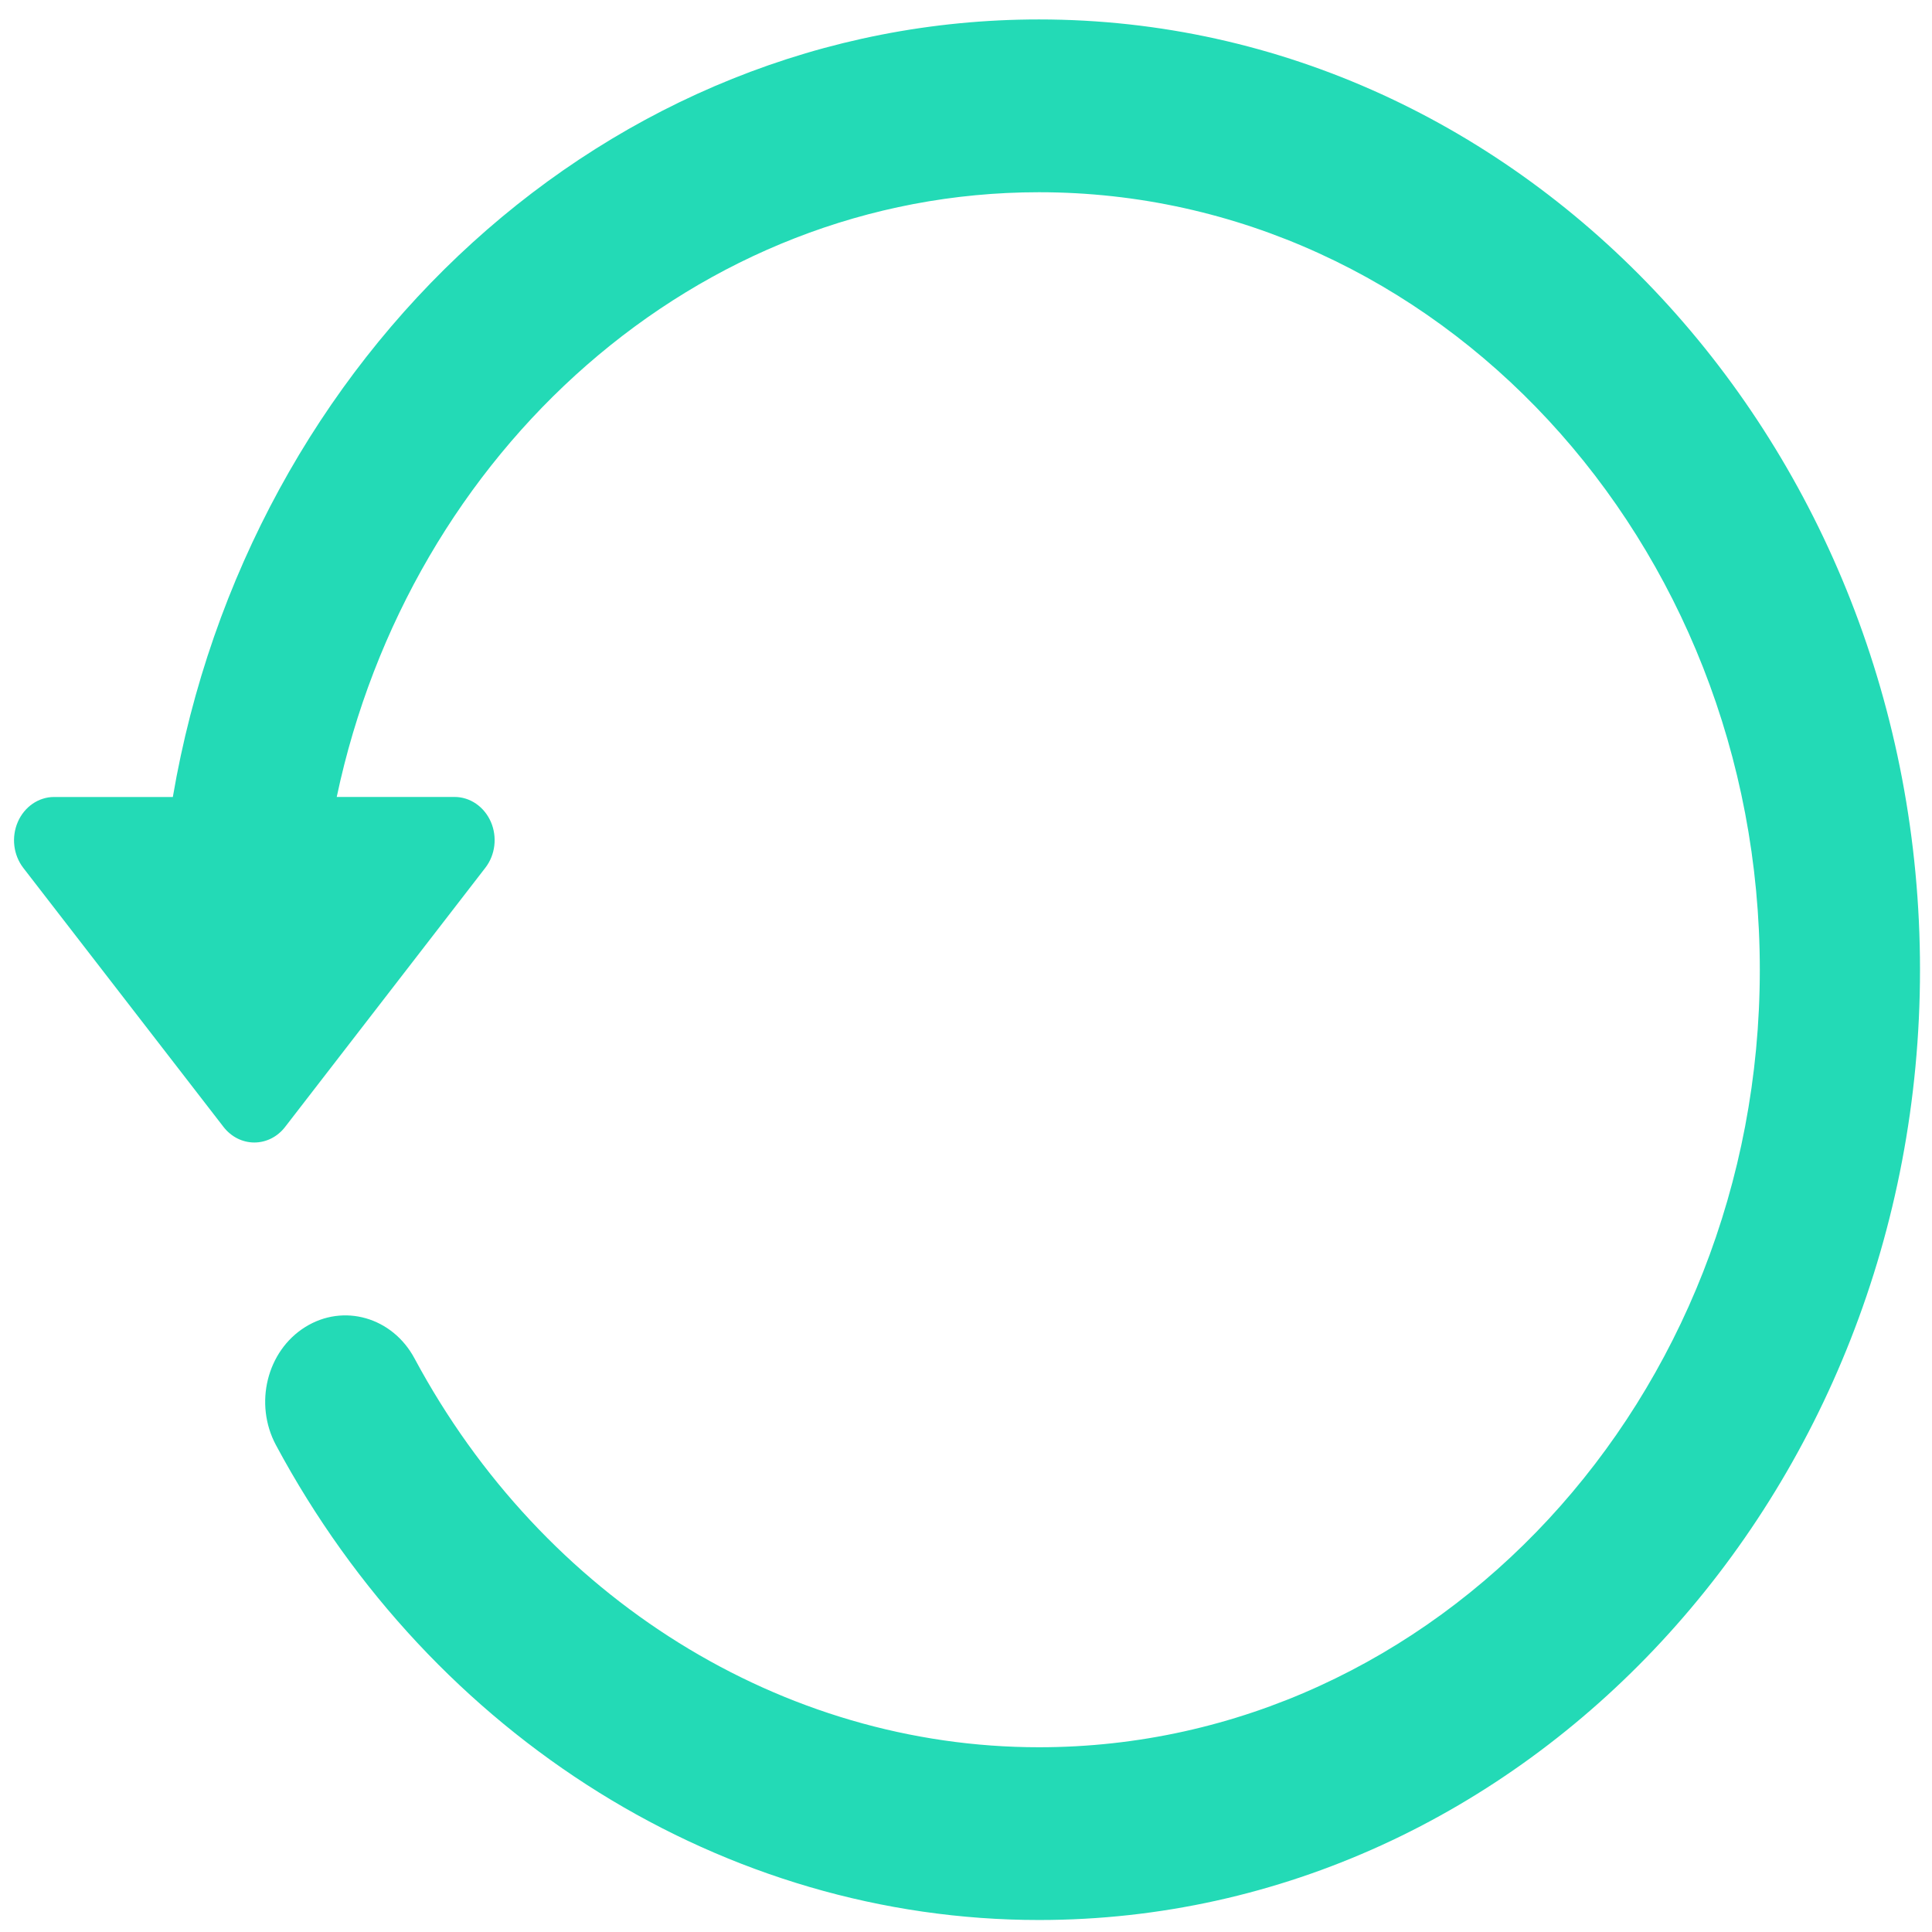 <?xml version="1.0" encoding="UTF-8" standalone="no"?>
<svg
   xmlns:dc="http://purl.org/dc/elements/1.1/"
   xmlns:cc="http://creativecommons.org/ns#"
   xmlns:rdf="http://www.w3.org/1999/02/22-rdf-syntax-ns#"
   xmlns:svg="http://www.w3.org/2000/svg"
   xmlns="http://www.w3.org/2000/svg"
   xmlns:sodipodi="http://sodipodi.sourceforge.net/DTD/sodipodi-0.dtd"
   xmlns:inkscape="http://www.inkscape.org/namespaces/inkscape"
   viewBox="0 0 48 48"
   id="svg2"
   version="1.1"
   inkscape:version="0.91 r13725"
   sodipodi:docname="grsync-restore.svg">
  <sodipodi:namedview
     pagecolor="#ffffff"
     bordercolor="#666666"
     borderopacity="1"
     objecttolerance="10"
     gridtolerance="10"
     guidetolerance="10"
     inkscape:pageopacity="0"
     inkscape:pageshadow="2"
     inkscape:window-width="1280"
     inkscape:window-height="694"
     id="namedview76"
     showgrid="false"
     inkscape:zoom="4.9166667"
     inkscape:cx="-9.1525424"
     inkscape:cy="24"
     inkscape:window-x="0"
     inkscape:window-y="0"
     inkscape:window-maximized="1"
     inkscape:current-layer="svg2" />
  <defs
     id="defs4">
    <clipPath
       id="clipPath6">
      <path
         d="m-24 13c0 1.105-.672 2-1.5 2-.828 0-1.5-.895-1.5-2 0-1.105.672-2 1.5-2 .828 0 1.5.895 1.5 2"
         transform="matrix(15.333 0 0 11.5 415-125.5)"
         fill="#1890d0"
         id="path8" />
    </clipPath>
    <clipPath
       id="clipPath10">
      <path
         d="m-24 13c0 1.105-.672 2-1.5 2-.828 0-1.5-.895-1.5-2 0-1.105.672-2 1.5-2 .828 0 1.5.895 1.5 2"
         transform="matrix(15.333 0 0 11.5 415-125.5)"
         fill="#1890d0"
         id="path12" />
    </clipPath>
    <clipPath
       id="clipPath14">
      <path
         d="m69.63 12.145h-.052c-22.727-.292-46.47 4.077-46.709 4.122-2.424.451-4.946 2.974-5.397 5.397-.044.237-4.414 23.983-4.122 46.71-.292 22.777 4.078 46.523 4.122 46.761.451 2.423 2.974 4.945 5.398 5.398.237.044 23.982 4.413 46.709 4.121 22.779.292 46.524-4.077 46.761-4.121 2.423-.452 4.946-2.976 5.398-5.399.044-.236 4.413-23.981 4.121-46.709.292-22.777-4.077-46.523-4.121-46.761-.453-2.423-2.976-4.946-5.398-5.397-.238-.045-23.984-4.414-46.71-4.122"
         id="path16" />
    </clipPath>
    <clipPath
       id="clipPath18">
      <path
         transform="matrix(15.333 0 0 11.5 415-125.5)"
         d="m-24 13c0 1.105-.672 2-1.5 2-.828 0-1.5-.895-1.5-2 0-1.105.672-2 1.5-2 .828 0 1.5.895 1.5 2"
         fill="#1890d0"
         id="path20" />
    </clipPath>
    <clipPath
       id="clipPath22">
      <path
         d="m-24 13c0 1.105-.672 2-1.5 2-.828 0-1.5-.895-1.5-2 0-1.105.672-2 1.5-2 .828 0 1.5.895 1.5 2"
         transform="matrix(15.333 0 0 11.5 415-125.5)"
         fill="#1890d0"
         id="path24" />
    </clipPath>
    <clipPath
       id="clipPath26">
      <path
         transform="matrix(15.333 0 0 11.5 415-125.5)"
         d="m-24 13c0 1.105-.672 2-1.5 2-.828 0-1.5-.895-1.5-2 0-1.105.672-2 1.5-2 .828 0 1.5.895 1.5 2"
         fill="#1890d0"
         id="path28" />
    </clipPath>
    <clipPath
       id="clipPath30">
      <path
         d="m-24 13c0 1.105-.672 2-1.5 2-.828 0-1.5-.895-1.5-2 0-1.105.672-2 1.5-2 .828 0 1.5.895 1.5 2"
         transform="matrix(15.333 0 0 11.5 415-125.5)"
         fill="#1890d0"
         id="path32" />
    </clipPath>
    <clipPath
       id="clipPath34">
      <path
         d="m-24 13c0 1.105-.672 2-1.5 2-.828 0-1.5-.895-1.5-2 0-1.105.672-2 1.5-2 .828 0 1.5.895 1.5 2"
         transform="matrix(15.333 0 0 11.5 415-125.5)"
         fill="#1890d0"
         id="path36" />
    </clipPath>
    <clipPath
       id="clipPath38">
      <path
         d="m-24 13c0 1.105-.672 2-1.5 2-.828 0-1.5-.895-1.5-2 0-1.105.672-2 1.5-2 .828 0 1.5.895 1.5 2"
         transform="matrix(15.333 0 0 11.5 415-125.5)"
         fill="#1890d0"
         id="path40" />
    </clipPath>
    <clipPath
       id="clipPath42">
      <path
         fill="#1890d0"
         transform="matrix(15.333 0 0 11.5 415-125.5)"
         d="m-24 13c0 1.105-.672 2-1.5 2-.828 0-1.5-.895-1.5-2 0-1.105.672-2 1.5-2 .828 0 1.5.895 1.5 2"
         id="path44" />
    </clipPath>
    <clipPath
       id="clipPath46">
      <path
         fill="#1890d0"
         transform="matrix(15.333 0 0 11.5 415-125.5)"
         d="m-24 13c0 1.105-.672 2-1.5 2-.828 0-1.5-.895-1.5-2 0-1.105.672-2 1.5-2 .828 0 1.5.895 1.5 2"
         id="path48" />
    </clipPath>
    <linearGradient
       gradientUnits="userSpaceOnUse"
       y2="301.3"
       x2="0"
       y1="653.96"
       id="0">
      <stop
         stop-color="#0a80fd"
         id="stop51" />
      <stop
         offset="1"
         stop-color="#56c5fa"
         id="stop53" />
    </linearGradient>
    <linearGradient
       id="1"
       gradientUnits="userSpaceOnUse"
       y1="653.96"
       x2="0"
       y2="301.3">
      <stop
         stop-color="#00a661"
         id="stop56" />
      <stop
         offset="1"
         stop-color="#37ce97"
         id="stop58" />
    </linearGradient>
    <linearGradient
       gradientUnits="userSpaceOnUse"
       x1="398.31"
       x2="409.33"
       id="linearGradient60">
      <stop
         stop-color="#b9b9b9"
         id="stop62" />
      <stop
         offset="1"
         stop-color="#d1d1d1"
         id="stop64" />
    </linearGradient>
    <linearGradient
       gradientUnits="userSpaceOnUse"
       y2="517.8"
       x2="0"
       y1="545.8"
       id="linearGradient66">
      <stop
         stop-color="#3889e9"
         id="stop68" />
      <stop
         offset="1"
         stop-color="#5ea5fb"
         id="stop70" />
    </linearGradient>
  </defs>
  <path
     d="M 0.443,20.42 C 0.607,20.043 0.958,19.801 1.345,19.801 l 2.949,0 C 6.169,8.825 15.104,0.483 25.813,0.483 c 12.069,0 21.889,10.592 21.889,23.61 0,13.018 -9.819,23.609 -21.889,23.609 -7.789,0 -15.053,-4.522 -18.957,-11.799 -0.55,-1.027 -0.226,-2.339 0.727,-2.933 0.951,-0.594 2.168,-0.245 2.717,0.782 3.196,5.956 9.138,9.658 15.513,9.658 9.875,0 17.909,-8.666 17.909,-19.316 0,-10.652 -8.035,-19.318 -17.909,-19.318 -8.505,0 -15.631,6.435 -17.447,15.024 l 2.926,0 c 0.388,0 0.737,0.241 0.903,0.618 0.164,0.377 0.111,0.822 -0.137,1.142 l -4.975,6.439 c -0.189,0.245 -0.468,0.386 -0.765,0.386 -0.295,0 -0.575,-0.142 -0.764,-0.386 L 0.579,21.563 C 0.331,21.241 0.279,20.797 0.443,20.42"
     id="path74"
     style="fill:#00d4aa;fill-opacity:0.863"
     inkscape:connector-curvature="0" />
</svg>
